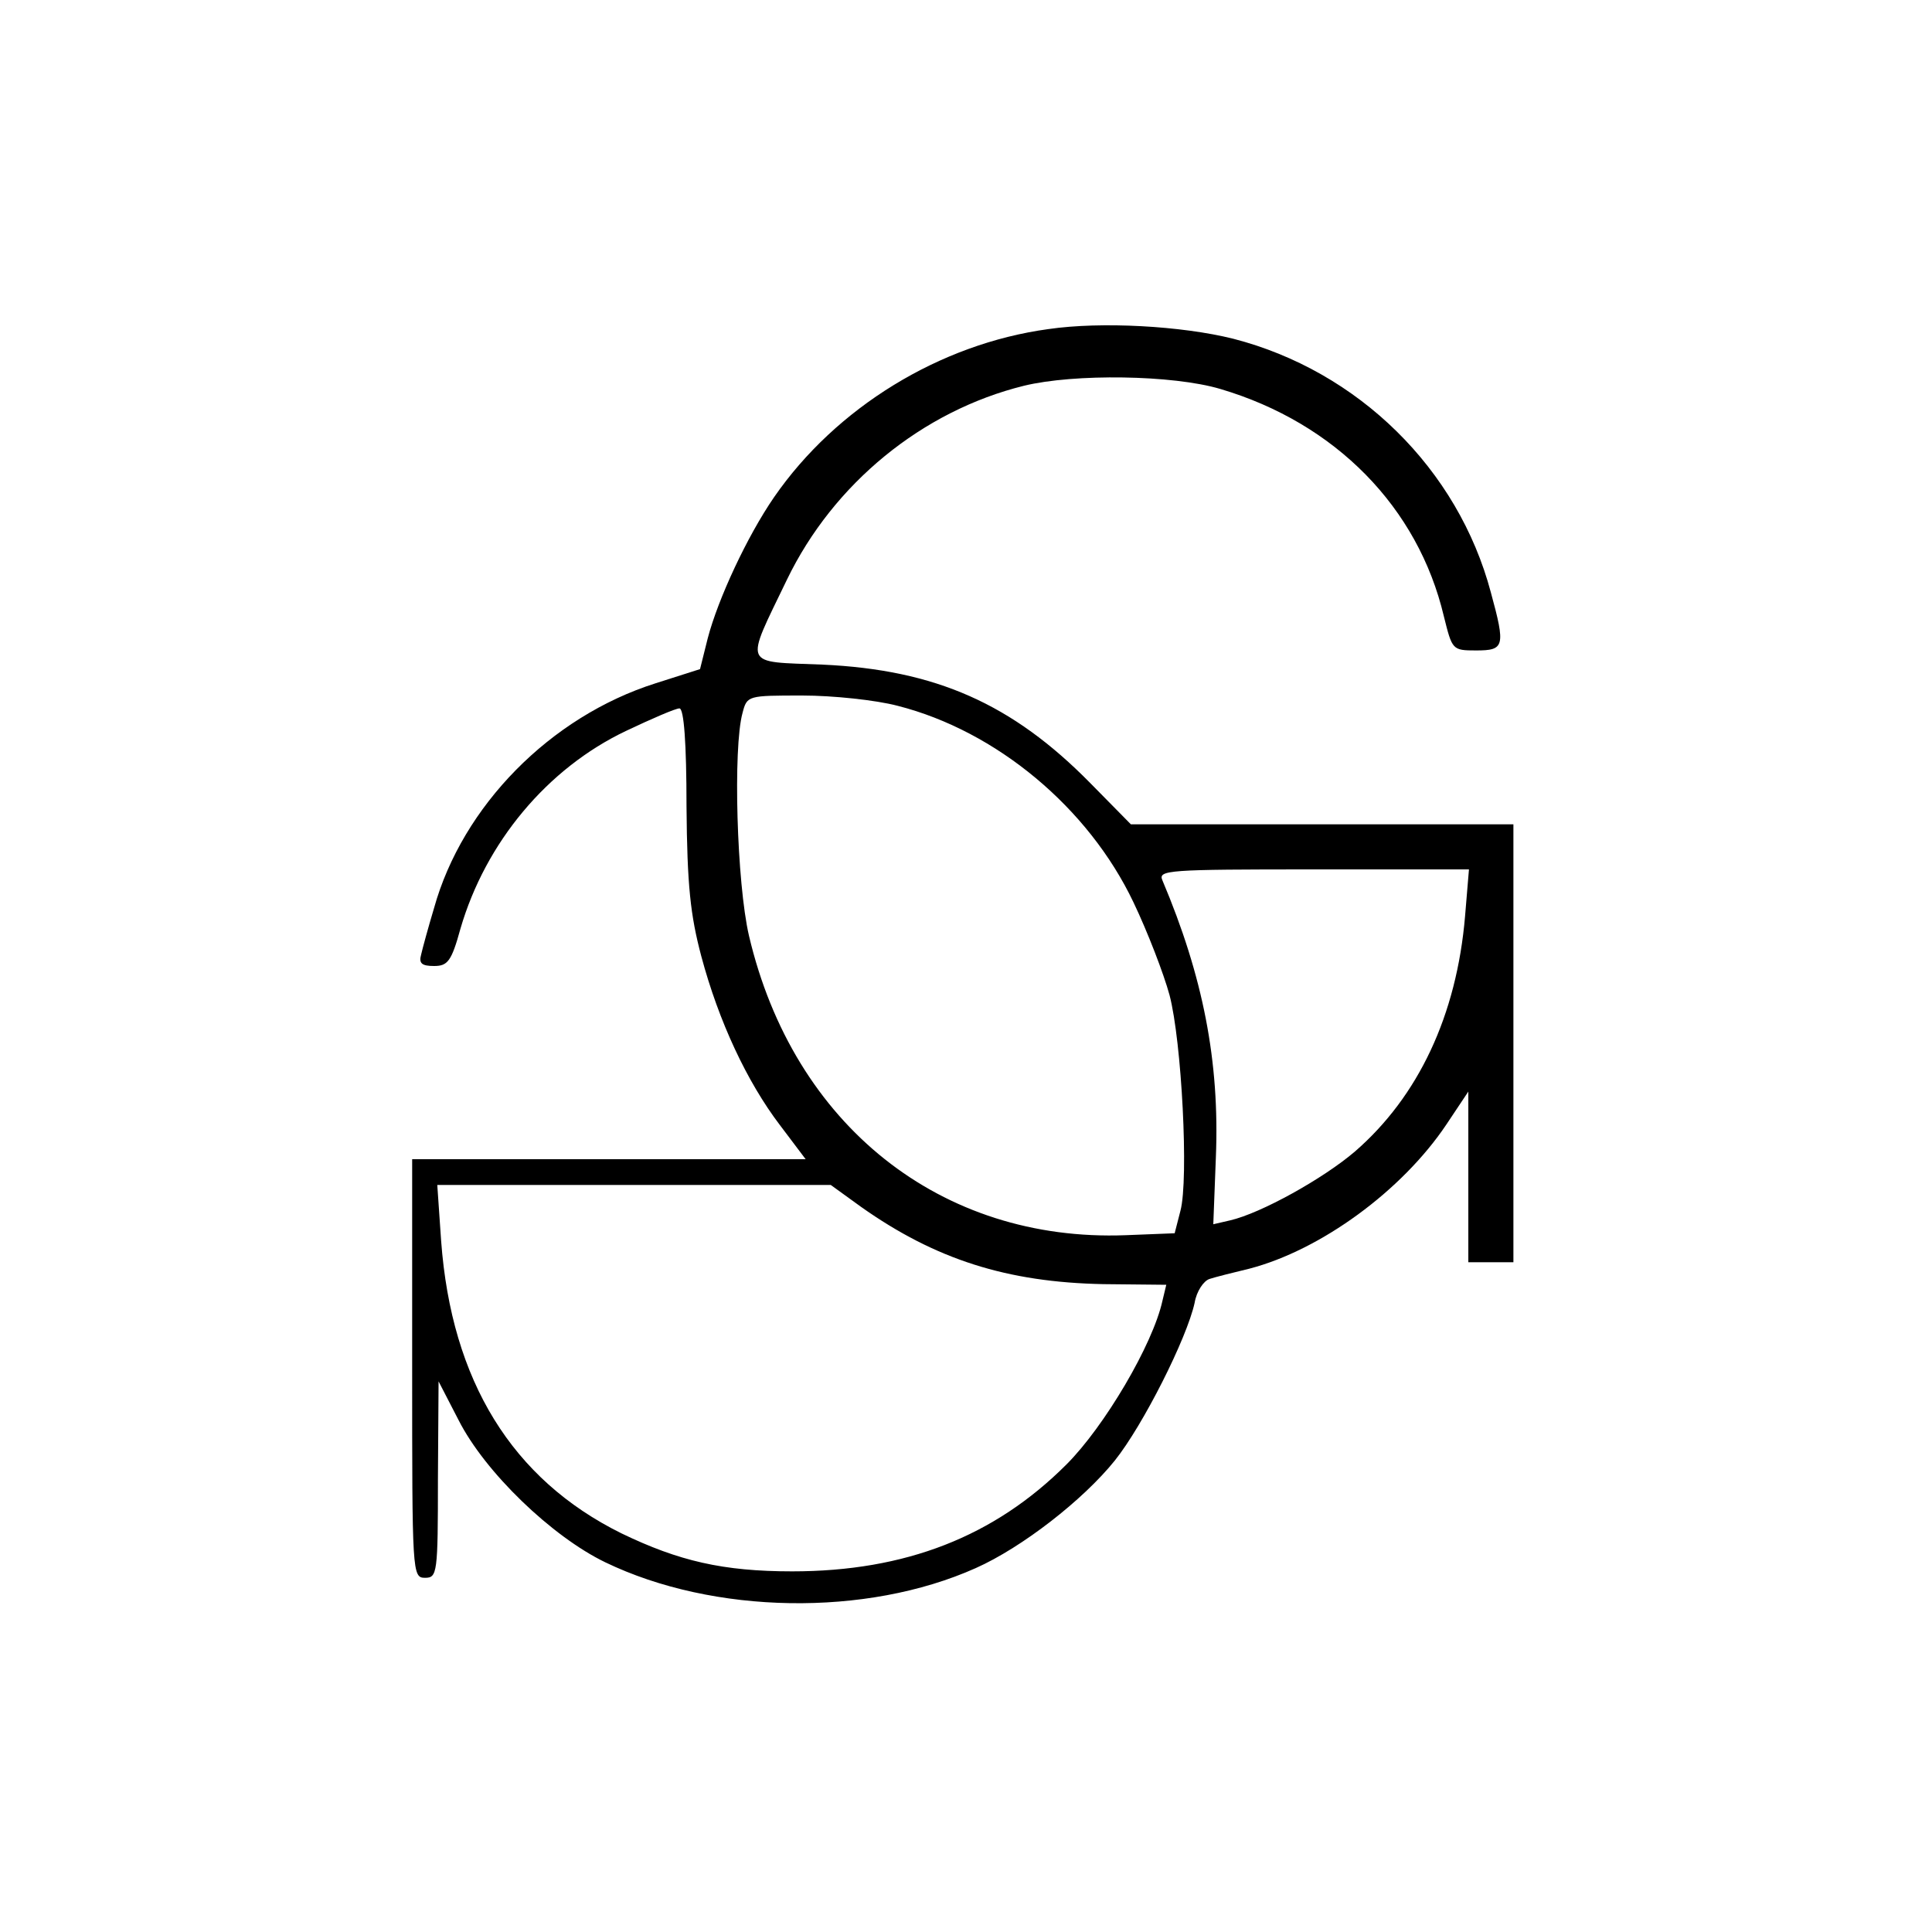 <?xml version="1.0" standalone="no"?>
<!DOCTYPE svg PUBLIC "-//W3C//DTD SVG 20010904//EN"
 "http://www.w3.org/TR/2001/REC-SVG-20010904/DTD/svg10.dtd">
<svg version="1.0" xmlns="http://www.w3.org/2000/svg"
 width="300pt" height="300pt" viewBox="0 0 300 300"
 preserveAspectRatio="xMidYMid meet">
<g transform="translate(0,300) scale(0.1,-0.1)"
fill="#000000" stroke="none">
<path d="M1628 2489 c-169 -23 -330 -122 -426 -261 -42 -61 -87 -158 -103
-219 l-12 -48 -69 -22 c-164 -52 -300 -191 -344 -349 -9 -30 -18 -63 -20 -72
-4 -14 1 -18 20 -18 21 0 27 7 41 58 39 134 135 249 257 307 40 19 77 35 83
35 7 0 11 -54 11 -152 1 -123 6 -169 23 -233 27 -101 71 -195 122 -262 l40
-53 -306 0 -305 0 0 -325 c0 -318 0 -325 20 -325 19 0 20 7 20 153 l1 152 31
-60 c41 -81 145 -181 228 -221 168 -81 405 -85 575 -9 72 32 167 106 216 167
44 55 112 190 124 245 3 18 14 34 23 37 9 3 37 10 62 16 111 29 237 121 306
224 l34 51 0 -133 0 -132 35 0 35 0 0 340 0 340 -297 0 -297 0 -63 64 c-121
123 -240 176 -416 184 -125 5 -121 -5 -55 132 72 149 210 262 368 301 78 19
231 17 305 -5 179 -53 307 -184 347 -353 13 -52 13 -53 50 -53 44 0 46 6 23
90 -51 192 -206 344 -400 394 -80 20 -205 27 -287 15z m-234 -585 c153 -39
296 -158 366 -305 22 -46 47 -111 56 -144 19 -72 30 -286 17 -335 l-9 -35 -76
-3 c-287 -11 -516 171 -585 465 -19 82 -25 292 -10 346 7 27 8 27 93 27 47 0
114 -7 148 -16z m881 -326 c-13 -155 -73 -281 -171 -366 -49 -42 -146 -96
-194 -107 l-26 -6 4 104 c6 149 -20 281 -83 430 -7 16 8 17 235 17 l241 0 -6
-72z m-938 -452 c116 -82 227 -117 376 -120 l98 -1 -6 -25 c-15 -68 -90 -195
-149 -254 -112 -112 -250 -166 -426 -166 -107 0 -176 16 -265 59 -170 84 -264
237 -280 454 l-6 87 305 0 306 0 47 -34z"/>
</g>
</svg>
